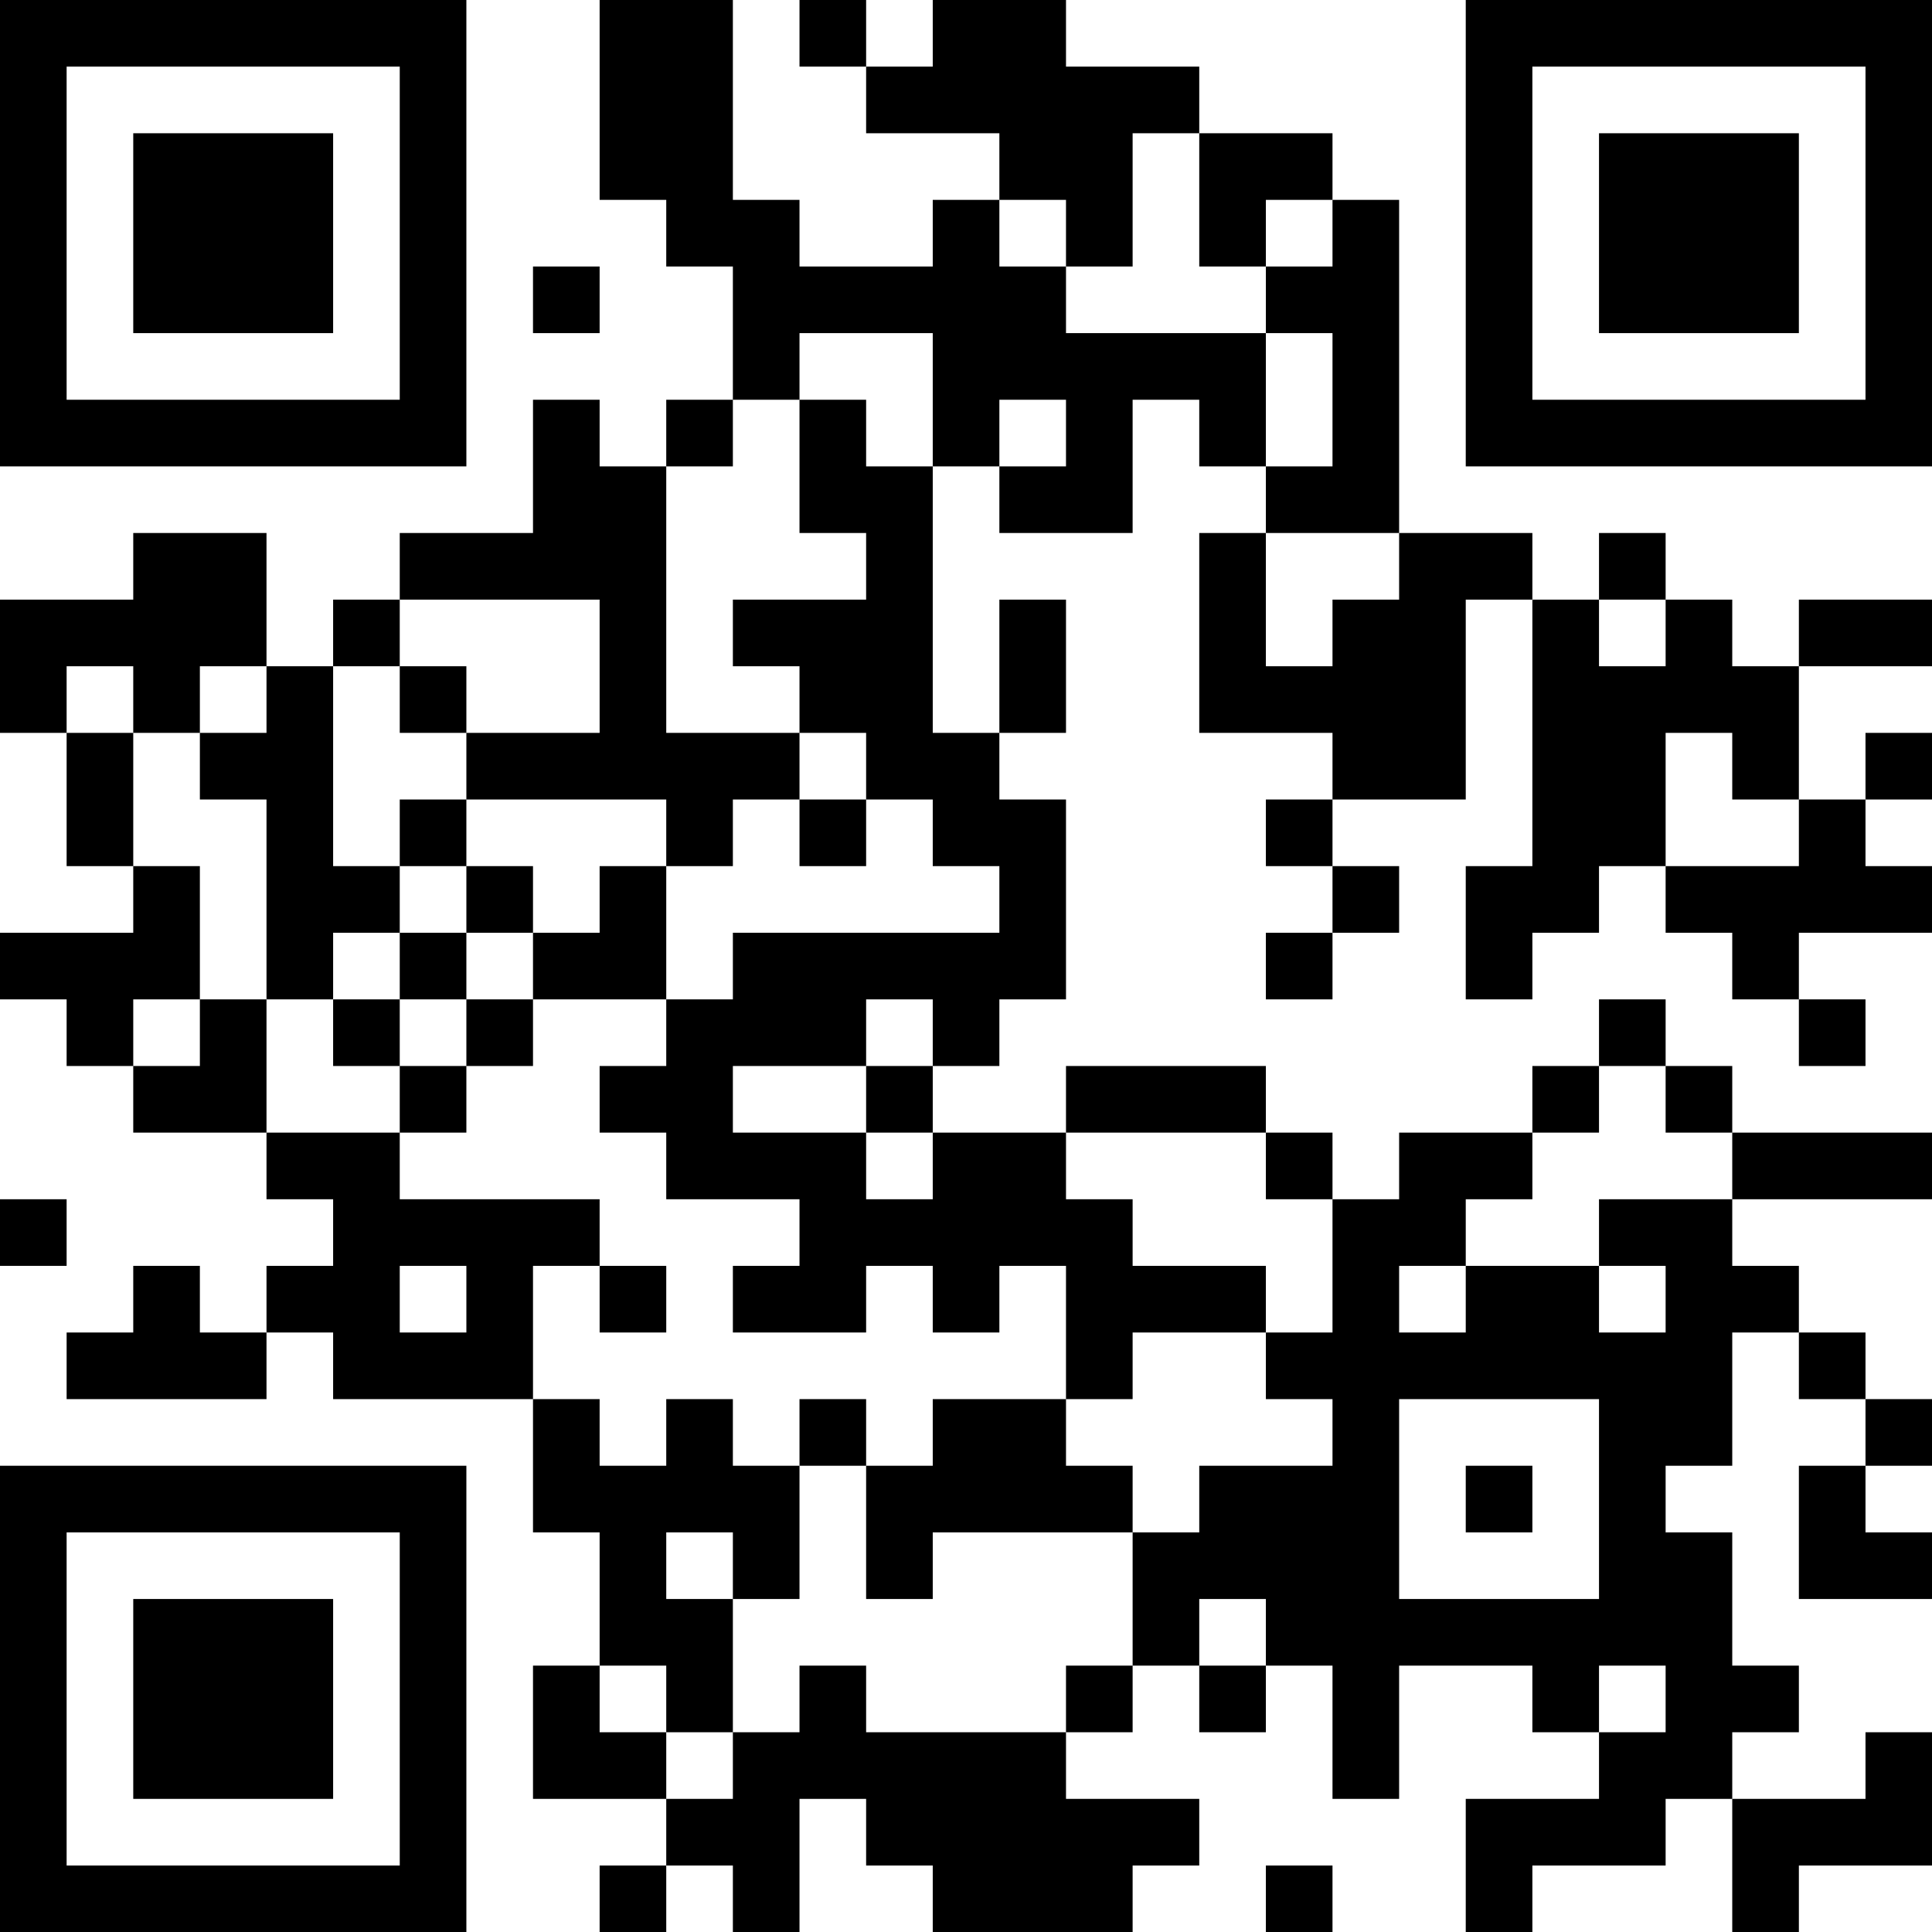 <?xml version="1.0" encoding="UTF-8"?>
<svg xmlns="http://www.w3.org/2000/svg" version="1.1" width="200" height="200" viewBox="0 0 200 200"><rect x="0" y="0" width="200" height="200" fill="#ffffff"/><g transform="scale(6.897)"><g transform="translate(0,0)"><path fill-rule="evenodd" d="M9 0L9 3L10 3L10 4L11 4L11 6L10 6L10 7L9 7L9 6L8 6L8 8L6 8L6 9L5 9L5 10L4 10L4 8L2 8L2 9L0 9L0 11L1 11L1 13L2 13L2 14L0 14L0 15L1 15L1 16L2 16L2 17L4 17L4 18L5 18L5 19L4 19L4 20L3 20L3 19L2 19L2 20L1 20L1 21L4 21L4 20L5 20L5 21L8 21L8 23L9 23L9 25L8 25L8 27L10 27L10 28L9 28L9 29L10 29L10 28L11 28L11 29L12 29L12 27L13 27L13 28L14 28L14 29L17 29L17 28L18 28L18 27L16 27L16 26L17 26L17 25L18 25L18 26L19 26L19 25L20 25L20 27L21 27L21 25L23 25L23 26L24 26L24 27L22 27L22 29L23 29L23 28L25 28L25 27L26 27L26 29L27 29L27 28L29 28L29 26L28 26L28 27L26 27L26 26L27 26L27 25L26 25L26 23L25 23L25 22L26 22L26 20L27 20L27 21L28 21L28 22L27 22L27 24L29 24L29 23L28 23L28 22L29 22L29 21L28 21L28 20L27 20L27 19L26 19L26 18L29 18L29 17L26 17L26 16L25 16L25 15L24 15L24 16L23 16L23 17L21 17L21 18L20 18L20 17L19 17L19 16L16 16L16 17L14 17L14 16L15 16L15 15L16 15L16 12L15 12L15 11L16 11L16 9L15 9L15 11L14 11L14 7L15 7L15 8L17 8L17 6L18 6L18 7L19 7L19 8L18 8L18 11L20 11L20 12L19 12L19 13L20 13L20 14L19 14L19 15L20 15L20 14L21 14L21 13L20 13L20 12L22 12L22 9L23 9L23 13L22 13L22 15L23 15L23 14L24 14L24 13L25 13L25 14L26 14L26 15L27 15L27 16L28 16L28 15L27 15L27 14L29 14L29 13L28 13L28 12L29 12L29 11L28 11L28 12L27 12L27 10L29 10L29 9L27 9L27 10L26 10L26 9L25 9L25 8L24 8L24 9L23 9L23 8L21 8L21 3L20 3L20 2L18 2L18 1L16 1L16 0L14 0L14 1L13 1L13 0L12 0L12 1L13 1L13 2L15 2L15 3L14 3L14 4L12 4L12 3L11 3L11 0ZM17 2L17 4L16 4L16 3L15 3L15 4L16 4L16 5L19 5L19 7L20 7L20 5L19 5L19 4L20 4L20 3L19 3L19 4L18 4L18 2ZM8 4L8 5L9 5L9 4ZM12 5L12 6L11 6L11 7L10 7L10 11L12 11L12 12L11 12L11 13L10 13L10 12L7 12L7 11L9 11L9 9L6 9L6 10L5 10L5 13L6 13L6 14L5 14L5 15L4 15L4 12L3 12L3 11L4 11L4 10L3 10L3 11L2 11L2 10L1 10L1 11L2 11L2 13L3 13L3 15L2 15L2 16L3 16L3 15L4 15L4 17L6 17L6 18L9 18L9 19L8 19L8 21L9 21L9 22L10 22L10 21L11 21L11 22L12 22L12 24L11 24L11 23L10 23L10 24L11 24L11 26L10 26L10 25L9 25L9 26L10 26L10 27L11 27L11 26L12 26L12 25L13 25L13 26L16 26L16 25L17 25L17 23L18 23L18 22L20 22L20 21L19 21L19 20L20 20L20 18L19 18L19 17L16 17L16 18L17 18L17 19L19 19L19 20L17 20L17 21L16 21L16 19L15 19L15 20L14 20L14 19L13 19L13 20L11 20L11 19L12 19L12 18L10 18L10 17L9 17L9 16L10 16L10 15L11 15L11 14L15 14L15 13L14 13L14 12L13 12L13 11L12 11L12 10L11 10L11 9L13 9L13 8L12 8L12 6L13 6L13 7L14 7L14 5ZM15 6L15 7L16 7L16 6ZM19 8L19 10L20 10L20 9L21 9L21 8ZM24 9L24 10L25 10L25 9ZM6 10L6 11L7 11L7 10ZM25 11L25 13L27 13L27 12L26 12L26 11ZM6 12L6 13L7 13L7 14L6 14L6 15L5 15L5 16L6 16L6 17L7 17L7 16L8 16L8 15L10 15L10 13L9 13L9 14L8 14L8 13L7 13L7 12ZM12 12L12 13L13 13L13 12ZM7 14L7 15L6 15L6 16L7 16L7 15L8 15L8 14ZM13 15L13 16L11 16L11 17L13 17L13 18L14 18L14 17L13 17L13 16L14 16L14 15ZM24 16L24 17L23 17L23 18L22 18L22 19L21 19L21 20L22 20L22 19L24 19L24 20L25 20L25 19L24 19L24 18L26 18L26 17L25 17L25 16ZM0 18L0 19L1 19L1 18ZM6 19L6 20L7 20L7 19ZM9 19L9 20L10 20L10 19ZM12 21L12 22L13 22L13 24L14 24L14 23L17 23L17 22L16 22L16 21L14 21L14 22L13 22L13 21ZM21 21L21 24L24 24L24 21ZM22 22L22 23L23 23L23 22ZM18 24L18 25L19 25L19 24ZM24 25L24 26L25 26L25 25ZM19 28L19 29L20 29L20 28ZM0 0L0 7L7 7L7 0ZM1 1L1 6L6 6L6 1ZM2 2L2 5L5 5L5 2ZM22 0L22 7L29 7L29 0ZM23 1L23 6L28 6L28 1ZM24 2L24 5L27 5L27 2ZM0 22L0 29L7 29L7 22ZM1 23L1 28L6 28L6 23ZM2 24L2 27L5 27L5 24Z" fill="#000000"/></g></g></svg>
